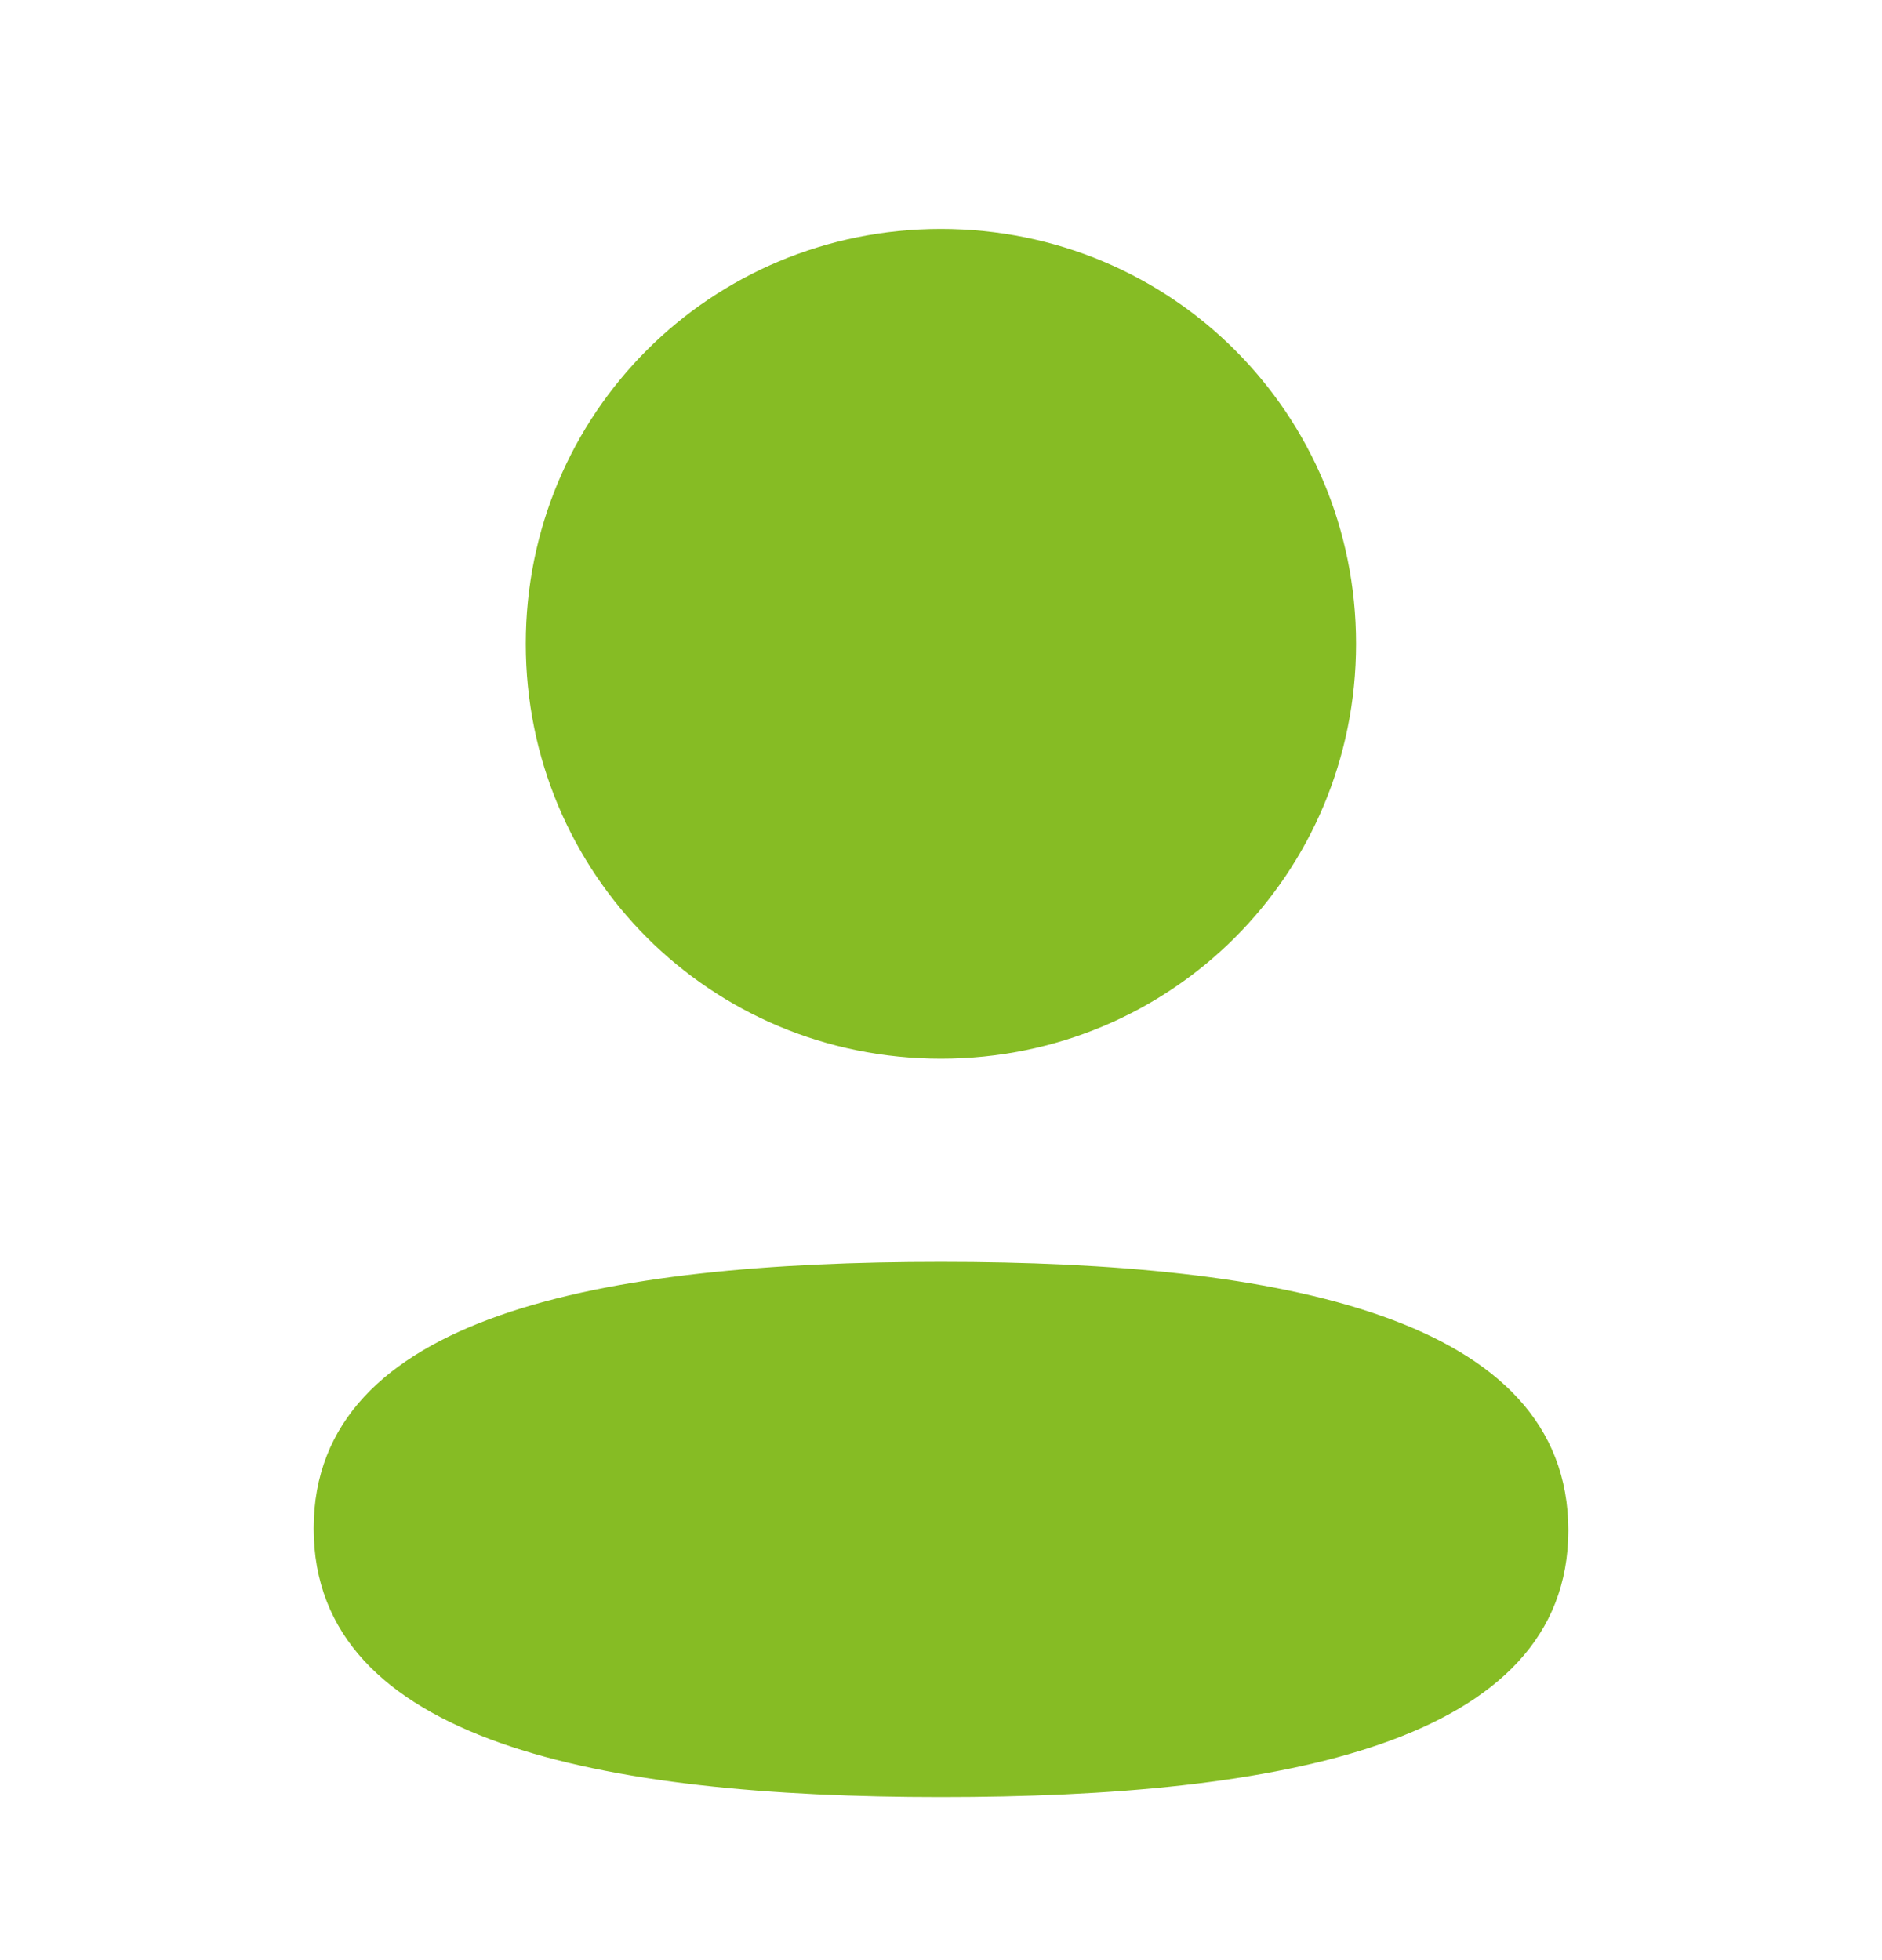 <svg width="24" height="25" viewBox="0 0 24 25" fill="none" xmlns="http://www.w3.org/2000/svg">
<path fill-rule="evenodd" clip-rule="evenodd" d="M17.293 8.211C17.293 11.148 14.938 13.503 11.999 13.503C9.061 13.503 6.705 11.148 6.705 8.211C6.705 5.274 9.061 2.92 11.999 2.92C14.938 2.92 17.293 5.274 17.293 8.211ZM12 22.92C7.662 22.92 4 22.215 4 19.495C4 16.774 7.685 16.094 12 16.094C16.339 16.094 20 16.799 20 19.519C20 22.24 16.315 22.92 12 22.92Z" fill="#86BC24"/>
</svg>
